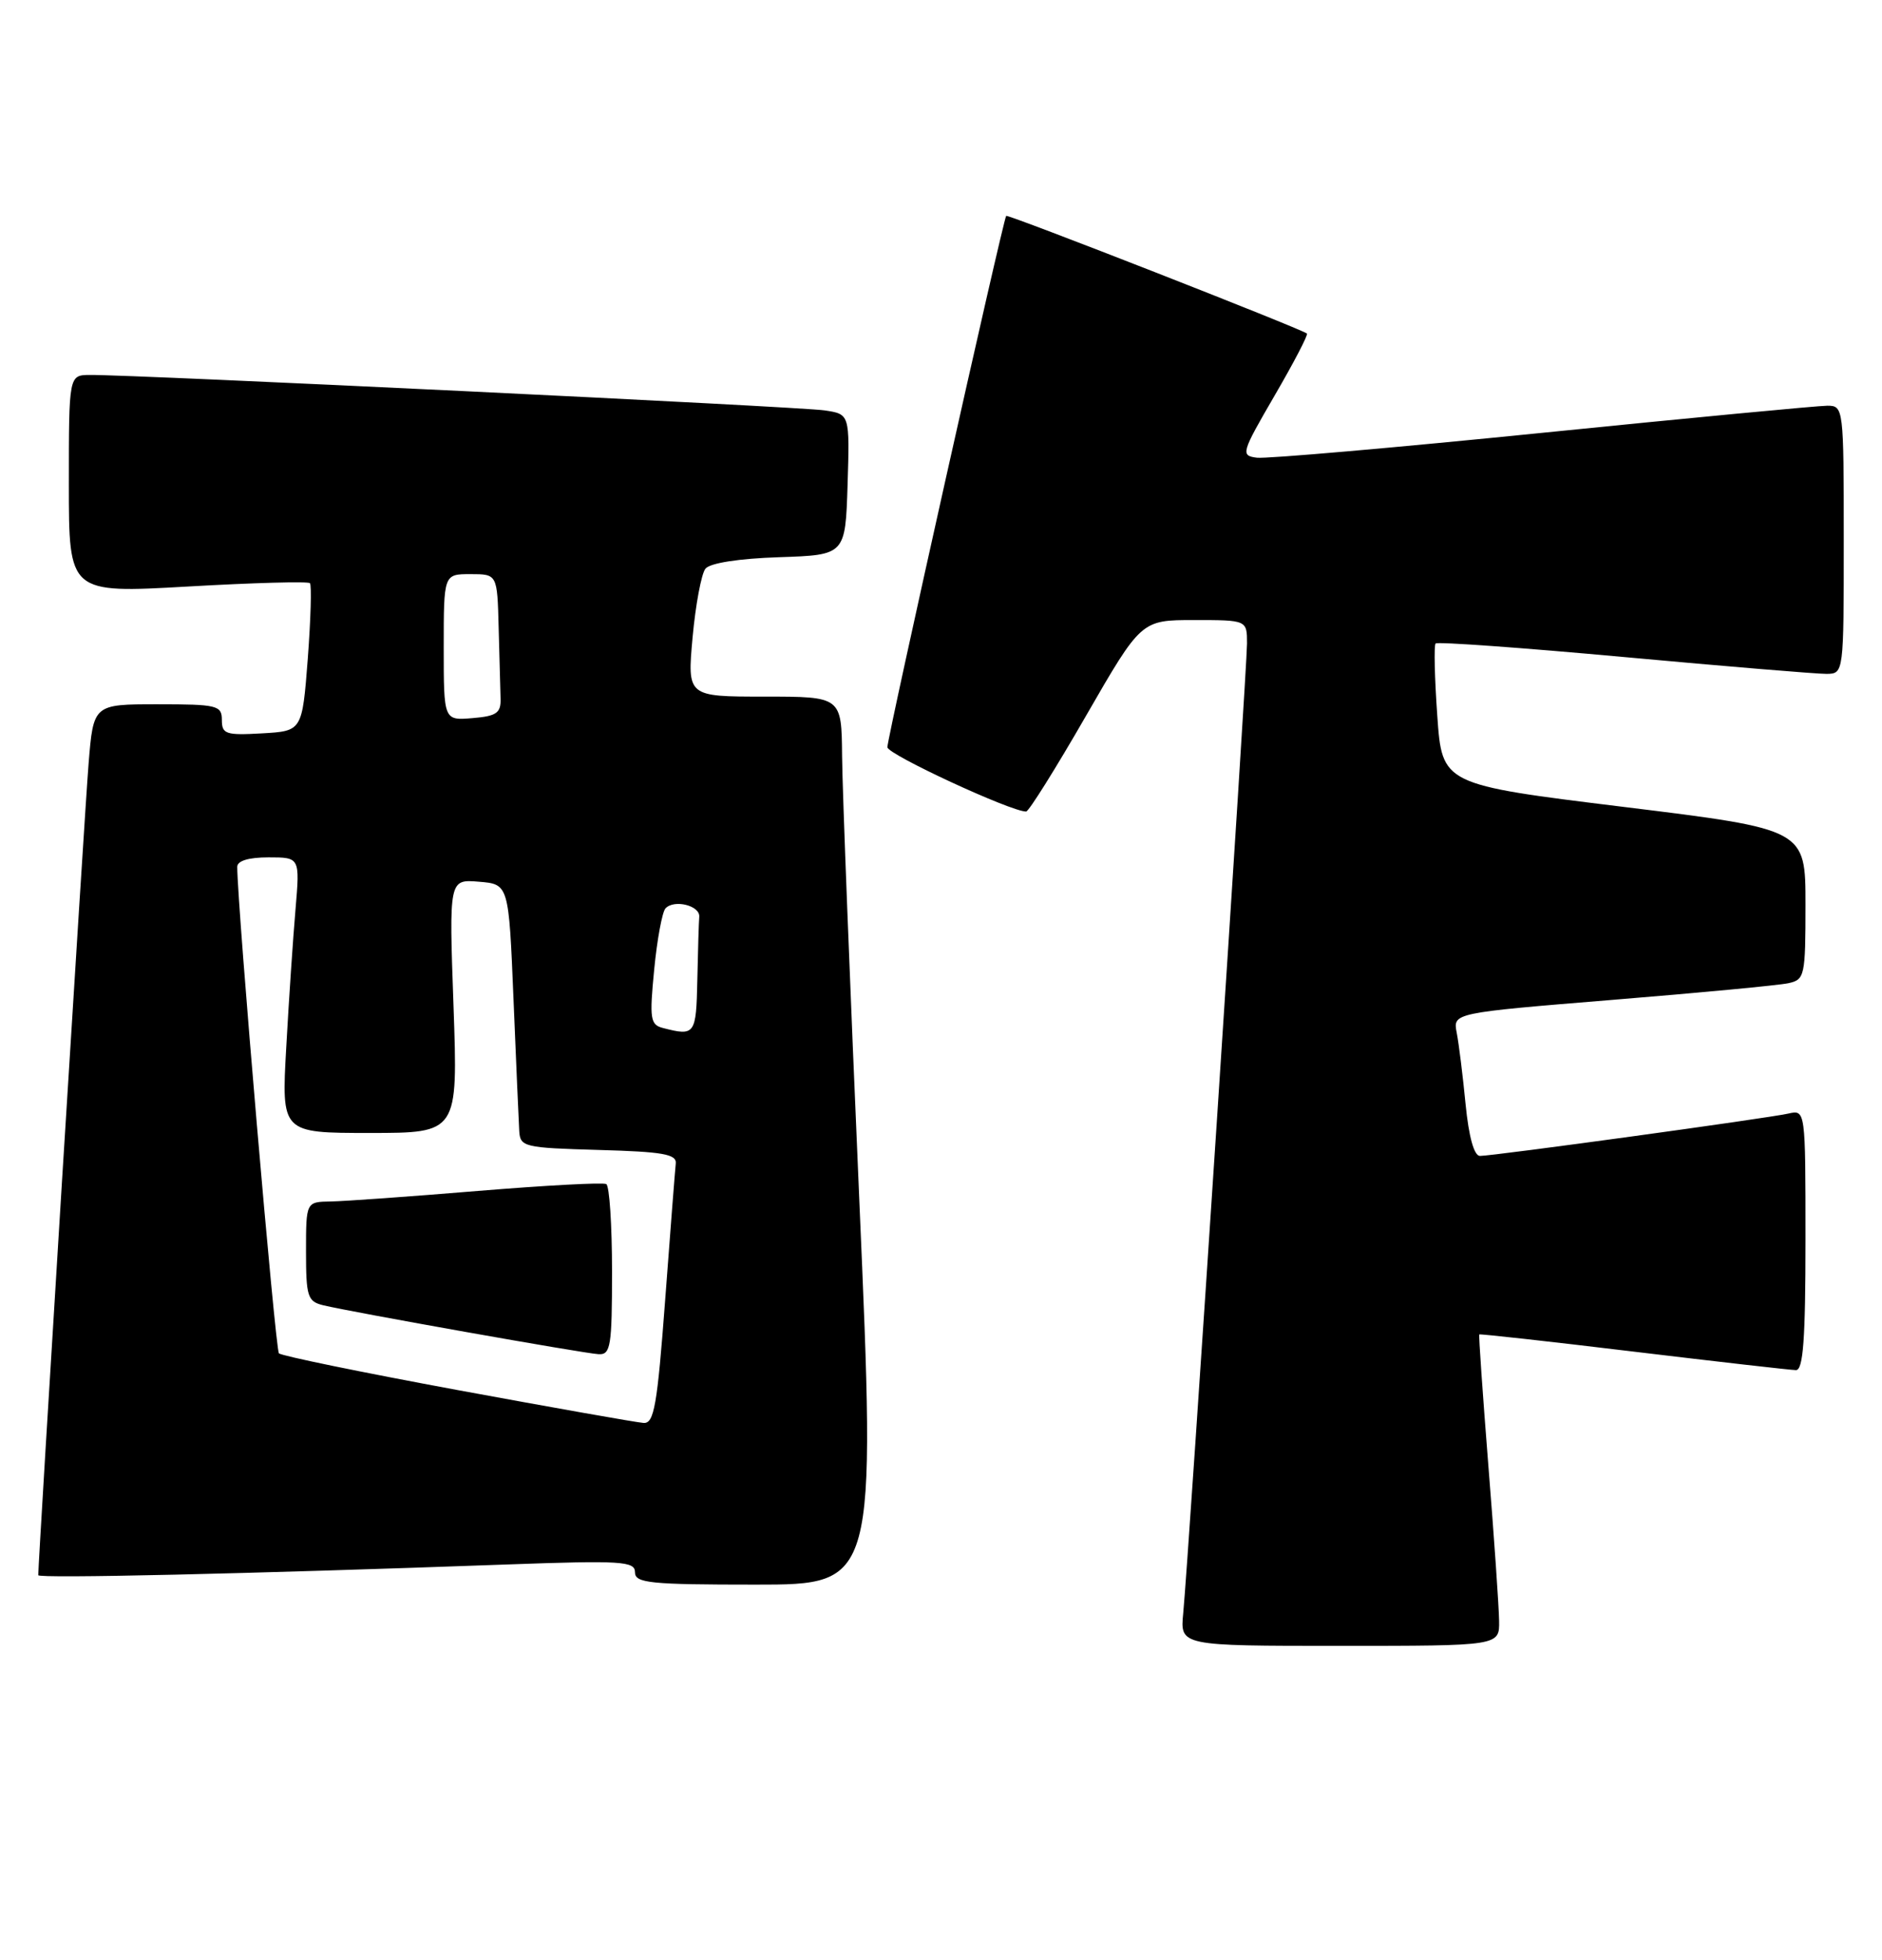 <?xml version="1.0" encoding="UTF-8" standalone="no"?>
<!DOCTYPE svg PUBLIC "-//W3C//DTD SVG 1.1//EN" "http://www.w3.org/Graphics/SVG/1.1/DTD/svg11.dtd" >
<svg xmlns="http://www.w3.org/2000/svg" xmlns:xlink="http://www.w3.org/1999/xlink" version="1.1" viewBox="0 0 246 256">
 <g >
 <path fill="currentColor"
d=" M 195.95 211.75 C 195.93 209.96 195.30 200.85 194.55 191.50 C 193.81 182.15 193.27 174.42 193.36 174.32 C 193.45 174.23 202.51 175.23 213.51 176.56 C 224.50 177.88 234.06 178.97 234.75 178.98 C 235.70 179.00 236.00 174.94 236.00 161.98 C 236.00 144.96 236.00 144.96 233.75 145.47 C 231.06 146.08 195.18 151.00 193.45 151.00 C 192.68 151.00 191.99 148.51 191.57 144.25 C 191.21 140.54 190.69 136.34 190.41 134.91 C 189.91 132.32 189.91 132.32 210.71 130.62 C 222.14 129.69 232.51 128.71 233.75 128.44 C 235.90 127.98 236.00 127.52 236.00 118.15 C 236.00 108.33 236.00 108.33 212.25 105.41 C 188.50 102.49 188.50 102.49 187.87 93.49 C 187.52 88.55 187.42 84.30 187.65 84.06 C 187.87 83.81 198.95 84.61 212.28 85.83 C 225.60 87.05 237.51 88.04 238.75 88.03 C 241.00 88.00 241.00 87.97 241.00 70.50 C 241.00 53.25 240.97 53.00 238.85 53.00 C 237.66 53.00 220.90 54.59 201.60 56.54 C 182.29 58.49 165.50 59.95 164.28 59.79 C 162.15 59.51 162.24 59.19 166.61 51.67 C 169.12 47.36 171.02 43.72 170.83 43.57 C 169.94 42.89 131.73 27.95 131.52 28.20 C 131.12 28.68 115.98 96.38 115.99 97.61 C 116.00 98.55 132.22 106.06 134.13 106.01 C 134.47 106.01 138.00 100.38 141.96 93.50 C 149.17 81.00 149.17 81.00 156.08 81.00 C 163.00 81.00 163.00 81.00 163.00 84.07 C 163.00 87.39 155.34 203.76 154.66 210.75 C 154.25 215.00 154.25 215.00 175.12 215.00 C 196.00 215.00 196.00 215.00 195.95 211.75 Z  M 112.32 156.75 C 111.12 129.11 110.10 103.01 110.07 98.75 C 110.00 91.00 110.00 91.00 99.91 91.00 C 89.83 91.00 89.83 91.00 90.53 83.25 C 90.92 78.99 91.68 74.95 92.21 74.29 C 92.80 73.55 96.58 72.96 101.84 72.79 C 110.50 72.50 110.50 72.50 110.79 63.30 C 111.07 54.10 111.07 54.10 107.79 53.61 C 104.64 53.13 17.42 48.93 11.75 48.98 C 9.00 49.00 9.00 49.00 9.00 63.25 C 9.00 77.50 9.00 77.50 24.53 76.62 C 33.08 76.13 40.27 75.93 40.51 76.18 C 40.75 76.42 40.62 80.87 40.23 86.06 C 39.50 95.50 39.50 95.50 34.25 95.80 C 29.52 96.07 29.00 95.90 29.00 94.05 C 29.00 92.15 28.40 92.00 20.60 92.00 C 12.21 92.00 12.21 92.00 11.58 99.75 C 11.08 105.83 5.00 203.86 5.00 205.77 C 5.00 206.22 32.28 205.60 66.25 204.37 C 81.25 203.83 83.00 203.94 83.00 205.39 C 83.00 206.80 84.92 207.00 98.75 207.00 C 114.50 207.00 114.50 207.00 112.32 156.75 Z  M 59.78 181.58 C 47.28 179.27 36.79 177.12 36.46 176.79 C 35.99 176.33 31.04 118.61 31.01 113.25 C 31.00 112.45 32.48 112.00 35.10 112.00 C 39.20 112.00 39.20 112.00 38.63 118.75 C 38.31 122.46 37.76 130.56 37.42 136.75 C 36.78 148.00 36.78 148.00 48.32 148.00 C 59.86 148.00 59.86 148.00 59.28 131.43 C 58.69 114.86 58.69 114.86 62.59 115.18 C 66.50 115.50 66.50 115.50 67.12 130.50 C 67.46 138.75 67.80 146.50 67.87 147.72 C 67.99 149.83 68.47 149.94 78.25 150.22 C 86.66 150.45 88.47 150.77 88.33 152.00 C 88.24 152.82 87.62 160.81 86.95 169.75 C 85.91 183.64 85.50 185.98 84.12 185.88 C 83.23 185.82 72.27 183.88 59.78 181.58 Z  M 80.00 166.06 C 80.00 160.04 79.66 154.92 79.25 154.68 C 78.84 154.44 71.30 154.85 62.50 155.57 C 53.70 156.30 45.04 156.92 43.25 156.95 C 40.00 157.00 40.00 157.00 40.00 163.48 C 40.00 169.37 40.20 170.01 42.25 170.51 C 45.84 171.38 76.32 176.80 78.25 176.90 C 79.82 176.99 80.00 175.85 80.00 166.06 Z  M 86.66 134.29 C 85.00 133.87 84.88 133.10 85.51 126.66 C 85.89 122.72 86.56 119.12 86.99 118.66 C 88.13 117.45 91.52 118.30 91.40 119.76 C 91.34 120.44 91.23 124.15 91.15 128.00 C 91.00 135.17 90.85 135.37 86.66 134.29 Z  M 58.00 84.56 C 58.00 75.00 58.00 75.00 61.50 75.00 C 65.00 75.00 65.00 75.00 65.18 82.00 C 65.28 85.85 65.39 90.01 65.43 91.25 C 65.49 93.14 64.91 93.55 61.75 93.81 C 58.00 94.12 58.00 94.12 58.00 84.56 Z "/>
</g>
</svg>